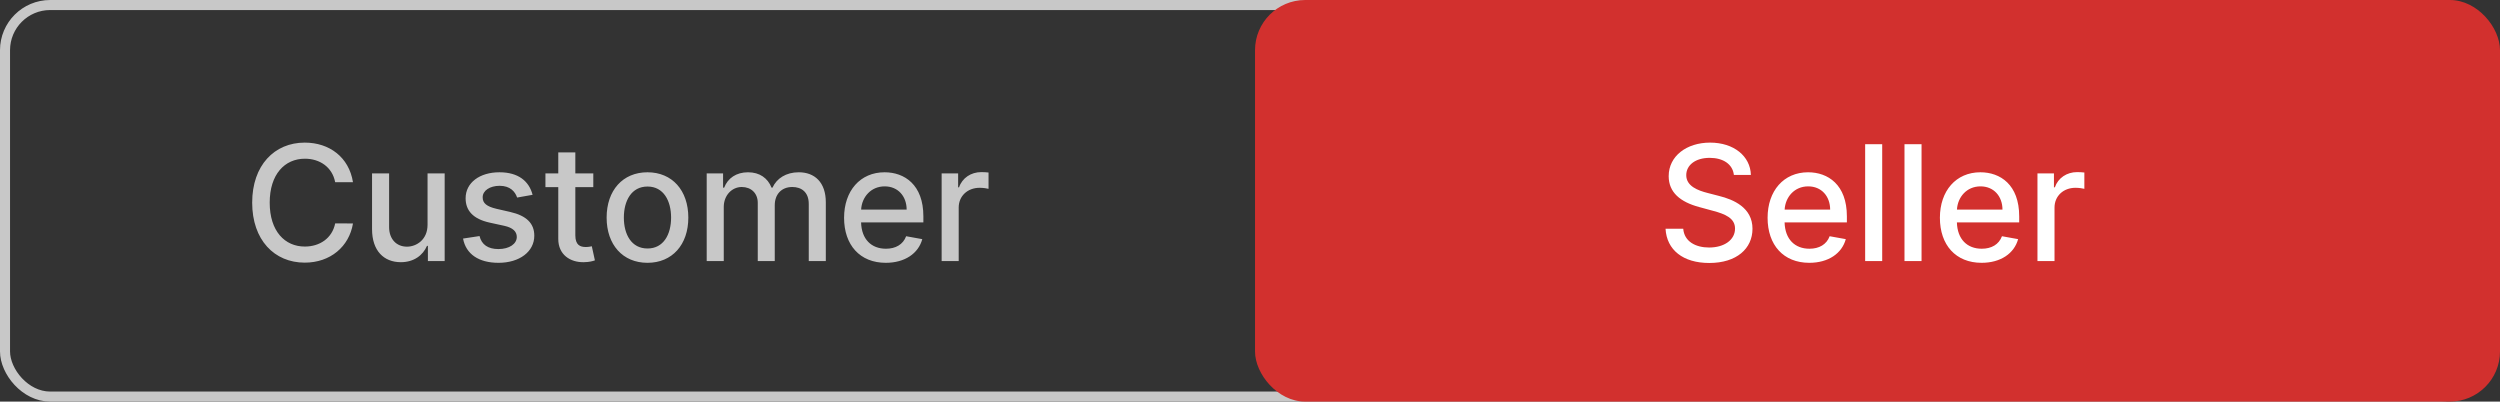 <svg width="249" height="40" viewBox="0 0 249 40" fill="none" xmlns="http://www.w3.org/2000/svg">
<rect x="0" y="0" width="249" height="40" fill="#333333" stroke="none"/>
<rect x="0.5" y="0.5" width="247" height="39" rx="4.5" stroke="#C8C8C8"/>
<rect x="125" width="124" height="40" rx="5" fill="#D2302E"/>
<path d="M35.157 18.148C34.759 15.659 32.811 14.204 30.35 14.204C27.339 14.204 25.117 16.46 25.117 20.182C25.117 23.903 27.328 26.159 30.35 26.159C32.907 26.159 34.776 24.557 35.157 22.256L33.384 22.25C33.083 23.739 31.833 24.557 30.362 24.557C28.367 24.557 26.862 23.028 26.862 20.182C26.862 17.358 28.362 15.807 30.367 15.807C31.85 15.807 33.095 16.642 33.384 18.148H35.157ZM42.584 22.381C42.59 23.864 41.488 24.568 40.533 24.568C39.482 24.568 38.755 23.807 38.755 22.619V17.273H37.056V22.824C37.056 24.989 38.243 26.114 39.92 26.114C41.232 26.114 42.124 25.421 42.528 24.489H42.618V26H44.289V17.273H42.584V22.381ZM53.046 19.403C52.694 18.046 51.631 17.159 49.745 17.159C47.773 17.159 46.375 18.199 46.375 19.744C46.375 20.983 47.125 21.807 48.762 22.171L50.239 22.494C51.08 22.682 51.472 23.057 51.472 23.602C51.472 24.278 50.75 24.807 49.637 24.807C48.62 24.807 47.966 24.369 47.762 23.511L46.12 23.761C46.404 25.307 47.688 26.176 49.648 26.176C51.756 26.176 53.216 25.057 53.216 23.477C53.216 22.244 52.432 21.483 50.83 21.114L49.444 20.796C48.483 20.568 48.069 20.244 48.074 19.653C48.069 18.983 48.796 18.506 49.762 18.506C50.819 18.506 51.307 19.091 51.506 19.676L53.046 19.403ZM59.093 17.273H57.303V15.182H55.604V17.273H54.325V18.636H55.604V23.79C55.598 25.375 56.808 26.142 58.149 26.114C58.689 26.108 59.053 26.006 59.252 25.932L58.945 24.528C58.831 24.551 58.621 24.602 58.348 24.602C57.797 24.602 57.303 24.421 57.303 23.438V18.636H59.093V17.273ZM64.489 26.176C66.949 26.176 68.557 24.375 68.557 21.676C68.557 18.96 66.949 17.159 64.489 17.159C62.028 17.159 60.42 18.96 60.42 21.676C60.42 24.375 62.028 26.176 64.489 26.176ZM64.494 24.75C62.886 24.75 62.136 23.347 62.136 21.671C62.136 20 62.886 18.579 64.494 18.579C66.091 18.579 66.841 20 66.841 21.671C66.841 23.347 66.091 24.75 64.494 24.75ZM70.387 26H72.086V20.619C72.086 19.443 72.91 18.625 73.876 18.625C74.819 18.625 75.473 19.25 75.473 20.199V26H77.166V20.438C77.166 19.386 77.808 18.625 78.916 18.625C79.814 18.625 80.552 19.125 80.552 20.307V26H82.251V20.148C82.251 18.153 81.137 17.159 79.558 17.159C78.302 17.159 77.359 17.761 76.939 18.693H76.848C76.467 17.739 75.666 17.159 74.501 17.159C73.348 17.159 72.49 17.733 72.126 18.693H72.018V17.273H70.387V26ZM88.224 26.176C90.127 26.176 91.474 25.239 91.86 23.818L90.252 23.528C89.945 24.352 89.207 24.773 88.241 24.773C86.786 24.773 85.809 23.829 85.764 22.148H91.968V21.546C91.968 18.392 90.082 17.159 88.105 17.159C85.673 17.159 84.07 19.011 84.07 21.693C84.07 24.403 85.65 26.176 88.224 26.176ZM85.769 20.875C85.837 19.636 86.735 18.562 88.116 18.562C89.434 18.562 90.298 19.54 90.303 20.875H85.769ZM93.787 26H95.486V20.671C95.486 19.528 96.367 18.704 97.572 18.704C97.924 18.704 98.322 18.767 98.458 18.807V17.182C98.287 17.159 97.952 17.142 97.736 17.142C96.714 17.142 95.839 17.722 95.52 18.659H95.43V17.273H93.787V26Z" fill="#C8C8C8"/>
<path d="M172.695 17.421H174.388C174.337 15.557 172.69 14.204 170.326 14.204C167.991 14.204 166.201 15.54 166.201 17.546C166.201 19.165 167.36 20.114 169.229 20.619L170.604 20.994C171.849 21.324 172.809 21.733 172.809 22.767C172.809 23.903 171.724 24.653 170.229 24.653C168.877 24.653 167.752 24.051 167.65 22.784H165.888C166.002 24.892 167.633 26.193 170.241 26.193C172.974 26.193 174.548 24.756 174.548 22.784C174.548 20.688 172.678 19.875 171.201 19.511L170.065 19.216C169.155 18.983 167.945 18.557 167.951 17.443C167.951 16.454 168.854 15.722 170.286 15.722C171.621 15.722 172.57 16.347 172.695 17.421ZM180.205 26.176C182.108 26.176 183.455 25.239 183.841 23.818L182.233 23.528C181.927 24.352 181.188 24.773 180.222 24.773C178.767 24.773 177.79 23.829 177.745 22.148H183.949V21.546C183.949 18.392 182.063 17.159 180.086 17.159C177.654 17.159 176.052 19.011 176.052 21.693C176.052 24.403 177.631 26.176 180.205 26.176ZM177.75 20.875C177.819 19.636 178.716 18.562 180.097 18.562C181.415 18.562 182.279 19.54 182.284 20.875H177.75ZM187.467 14.364L185.769 14.364V26H187.467V14.364ZM191.386 14.364H189.687V26H191.386V14.364ZM197.368 26.176C199.271 26.176 200.618 25.239 201.004 23.818L199.396 23.528C199.089 24.352 198.35 24.773 197.385 24.773C195.93 24.773 194.953 23.829 194.907 22.148H201.112V21.546C201.112 18.392 199.225 17.159 197.248 17.159C194.816 17.159 193.214 19.011 193.214 21.693C193.214 24.403 194.794 26.176 197.368 26.176ZM194.913 20.875C194.981 19.636 195.879 18.562 197.26 18.562C198.578 18.562 199.441 19.54 199.447 20.875H194.913ZM202.931 26H204.63V20.671C204.63 19.528 205.511 18.704 206.715 18.704C207.068 18.704 207.465 18.767 207.602 18.807V17.182C207.431 17.159 207.096 17.142 206.88 17.142C205.857 17.142 204.982 17.722 204.664 18.659H204.573V17.273H202.931V26Z" fill="white"/>
</svg>
